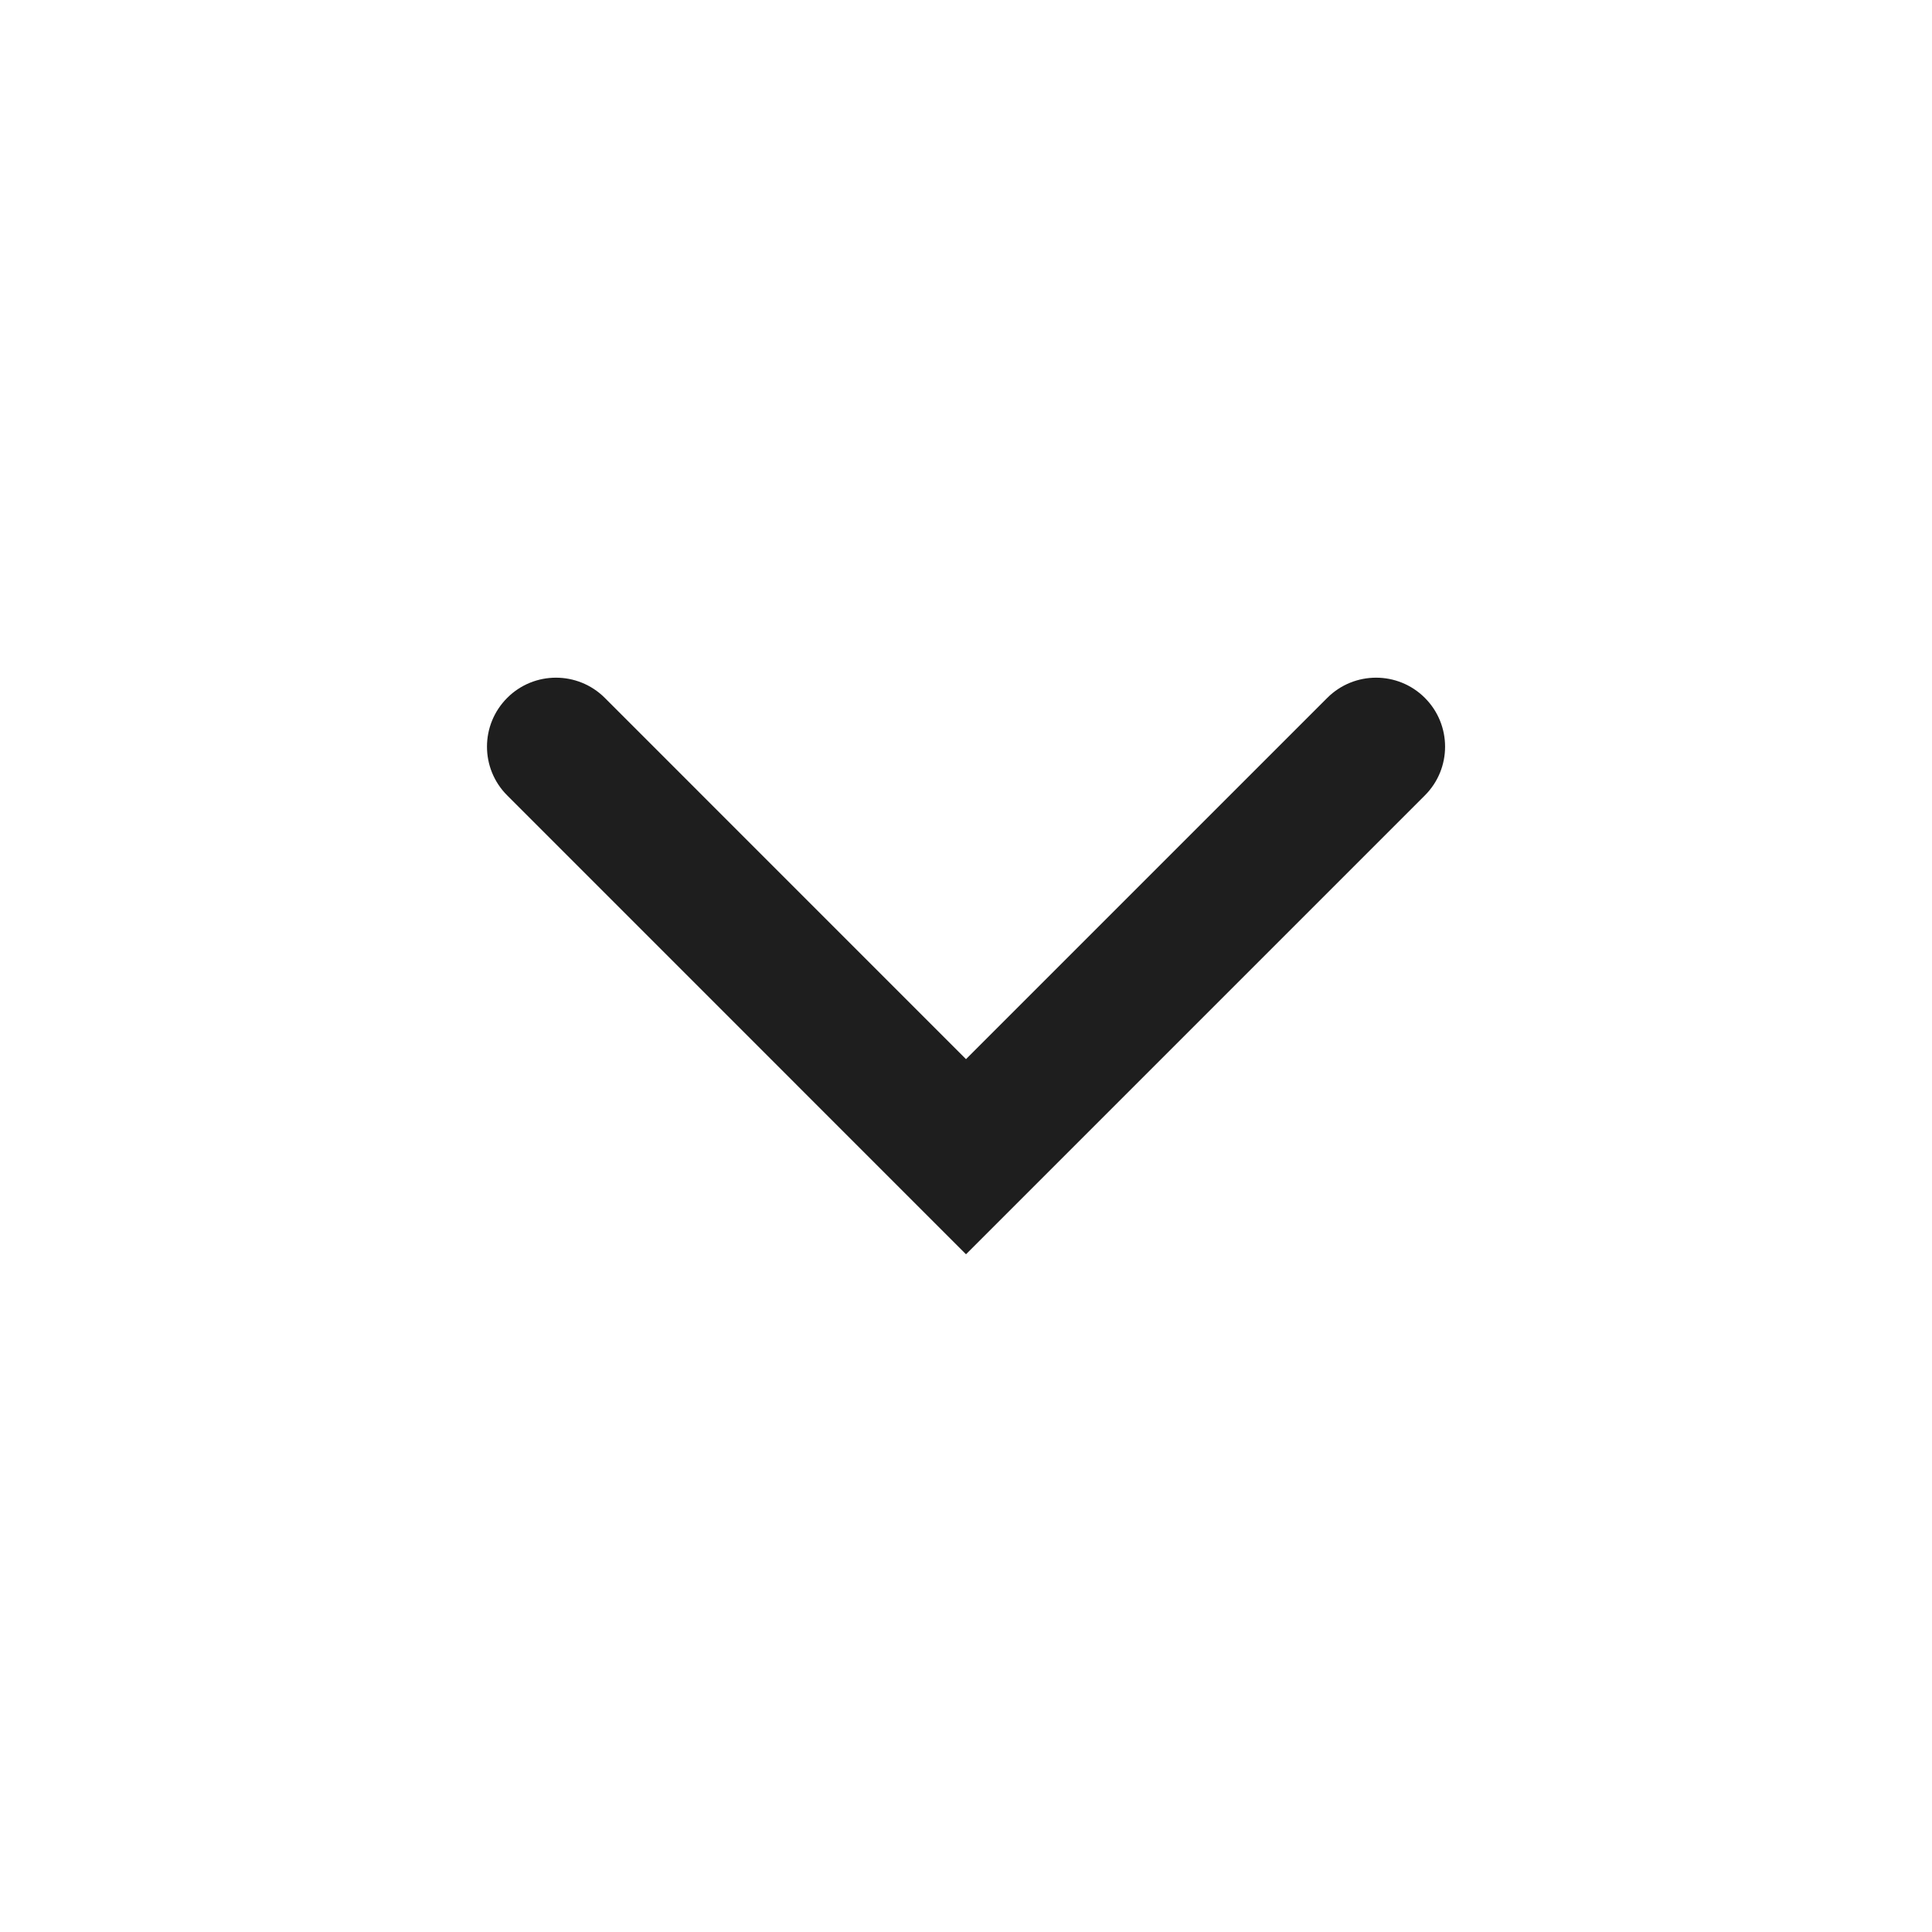 <svg width="28" height="28" viewBox="0 0 28 28" fill="none" xmlns="http://www.w3.org/2000/svg">
<path d="M20.65 10.114C21.041 10.505 21.041 11.138 20.65 11.528L14 18.178L7.351 11.528C6.96 11.138 6.96 10.505 7.351 10.114C7.741 9.724 8.374 9.724 8.765 10.114L14 15.35L19.236 10.114C19.626 9.724 20.26 9.724 20.65 10.114Z" fill="#1E1E1E"/>
</svg>
